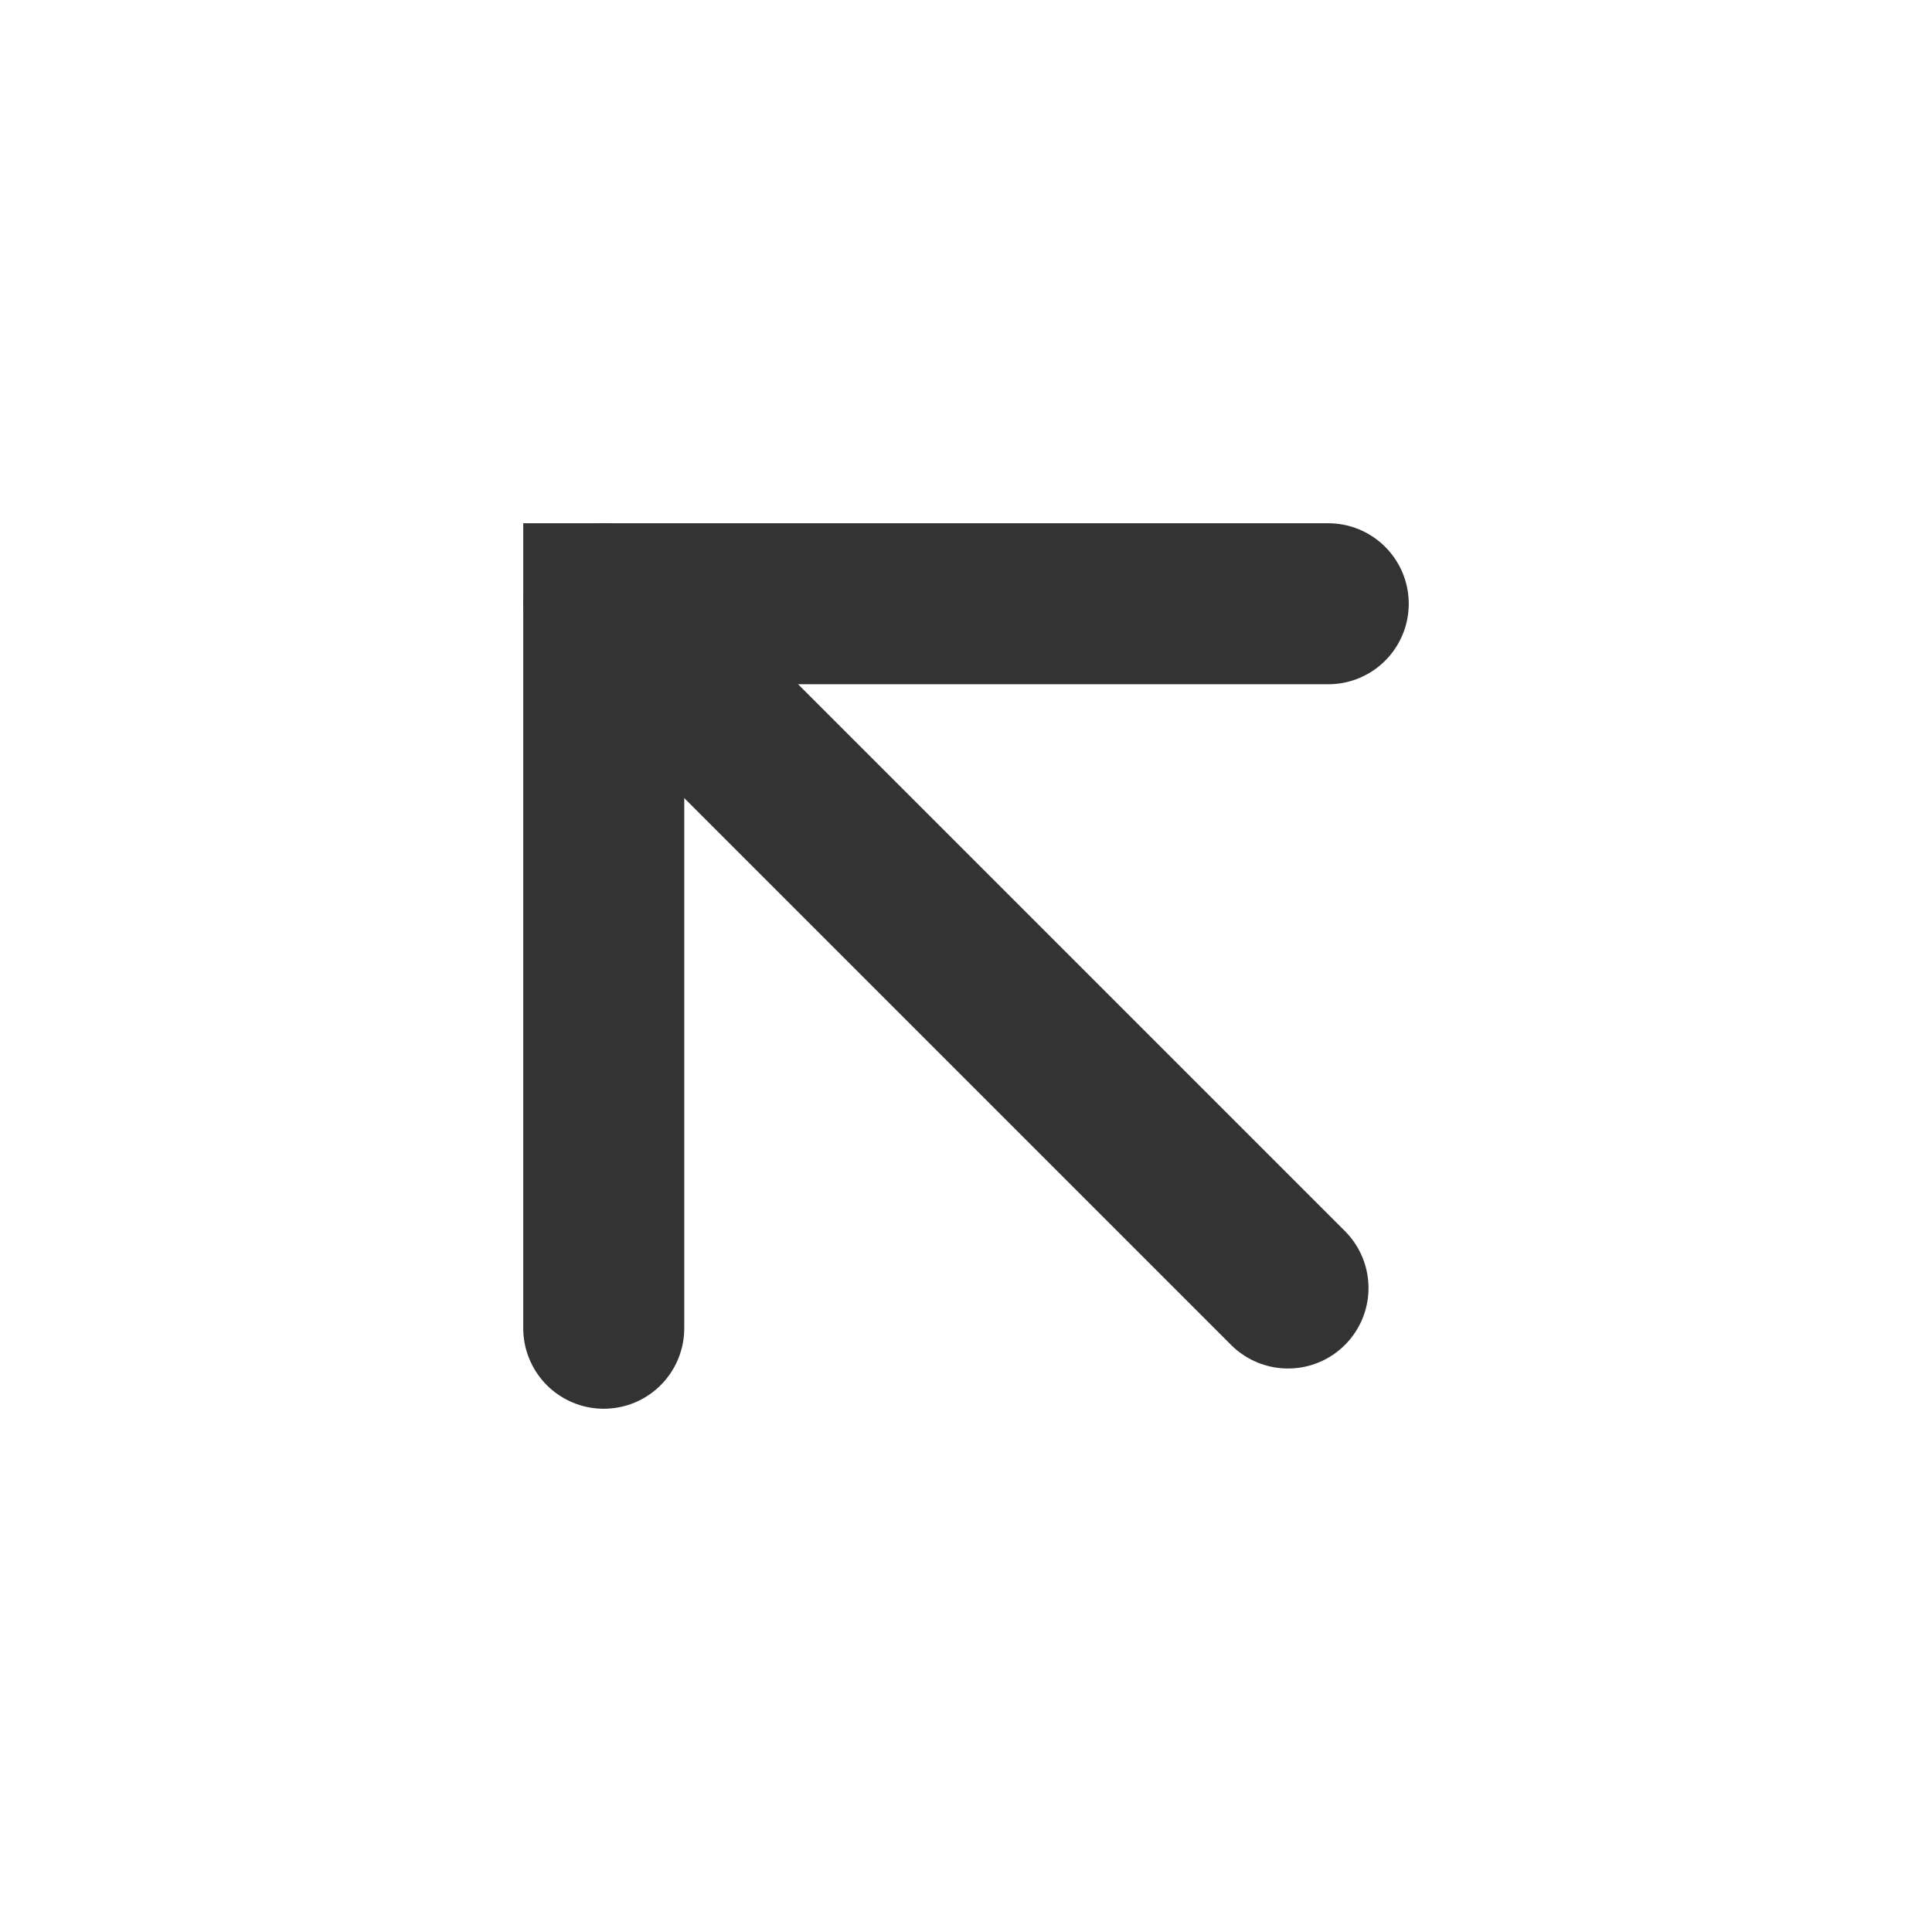 <?xml version="1.0" encoding="UTF-8"?><svg width="36" height="36" viewBox="0 0 48 48" fill="none" xmlns="http://www.w3.org/2000/svg"><path d="M32 32L15 15" stroke="#333" stroke-width="4" stroke-linecap="round" stroke-linejoin="miter"/><path d="M15 33V15H33" stroke="#333" stroke-width="4" stroke-linecap="round" stroke-linejoin="miter"/></svg>